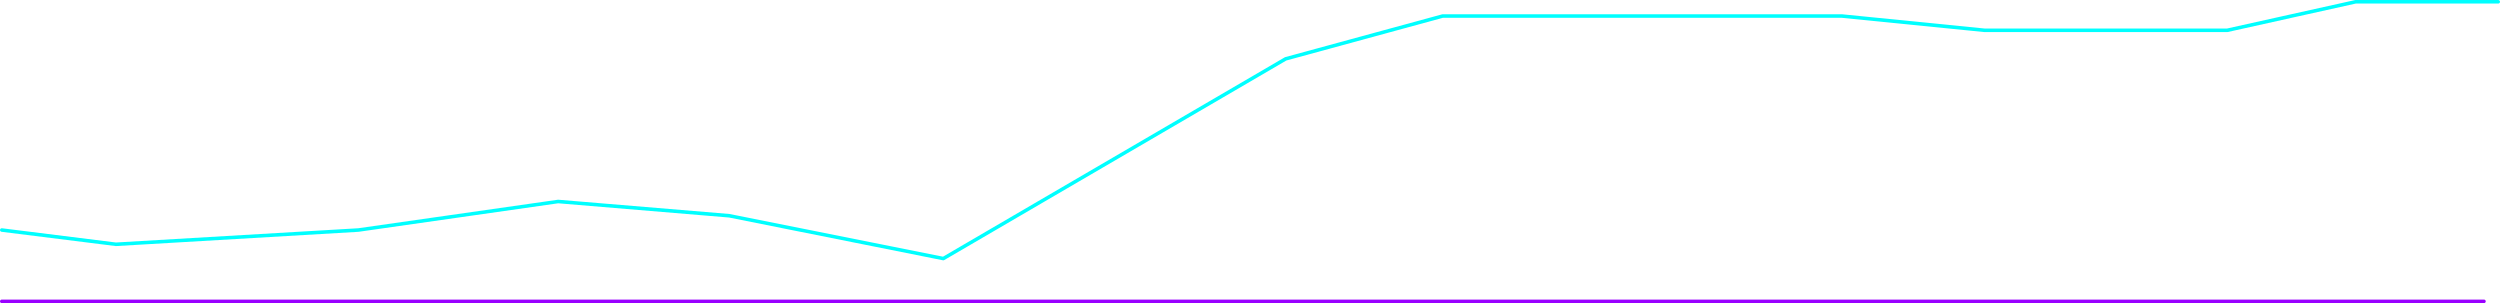 <?xml version="1.0" encoding="UTF-8" standalone="no"?>
<svg xmlns:ffdec="https://www.free-decompiler.com/flash" xmlns:xlink="http://www.w3.org/1999/xlink" ffdec:objectType="frame" height="425.0px" width="3505.0px" xmlns="http://www.w3.org/2000/svg">
  <g transform="matrix(1.0, 0.0, 0.0, 1.0, -37.5, -617.5)">
    <use ffdec:characterId="1950" height="425.0" transform="matrix(1.0, 0.0, 0.0, 1.0, 37.5, 617.5)" width="3505.0" xlink:href="#shape0"/>
  </g>
  <defs>
    <g id="shape0" transform="matrix(1.0, 0.0, 0.0, 1.0, -37.5, -617.5)">
      <path d="M40.0 940.0 L200.0 960.0 540.0 940.0 820.0 900.0 1060.0 920.0 1360.0 980.0 1840.0 700.0 2060.0 640.0 2620.0 640.0 2820.0 660.0 3160.0 660.0 3340.0 620.0 3540.0 620.0" fill="none" stroke="#00ffff" stroke-linecap="round" stroke-linejoin="round" stroke-width="5.0"/>
      <path d="M40.0 1040.0 L1780.0 1040.0 3520.0 1040.0" fill="none" stroke="#9900ff" stroke-linecap="round" stroke-linejoin="round" stroke-width="5.0"/>
    </g>
  </defs>
</svg>
